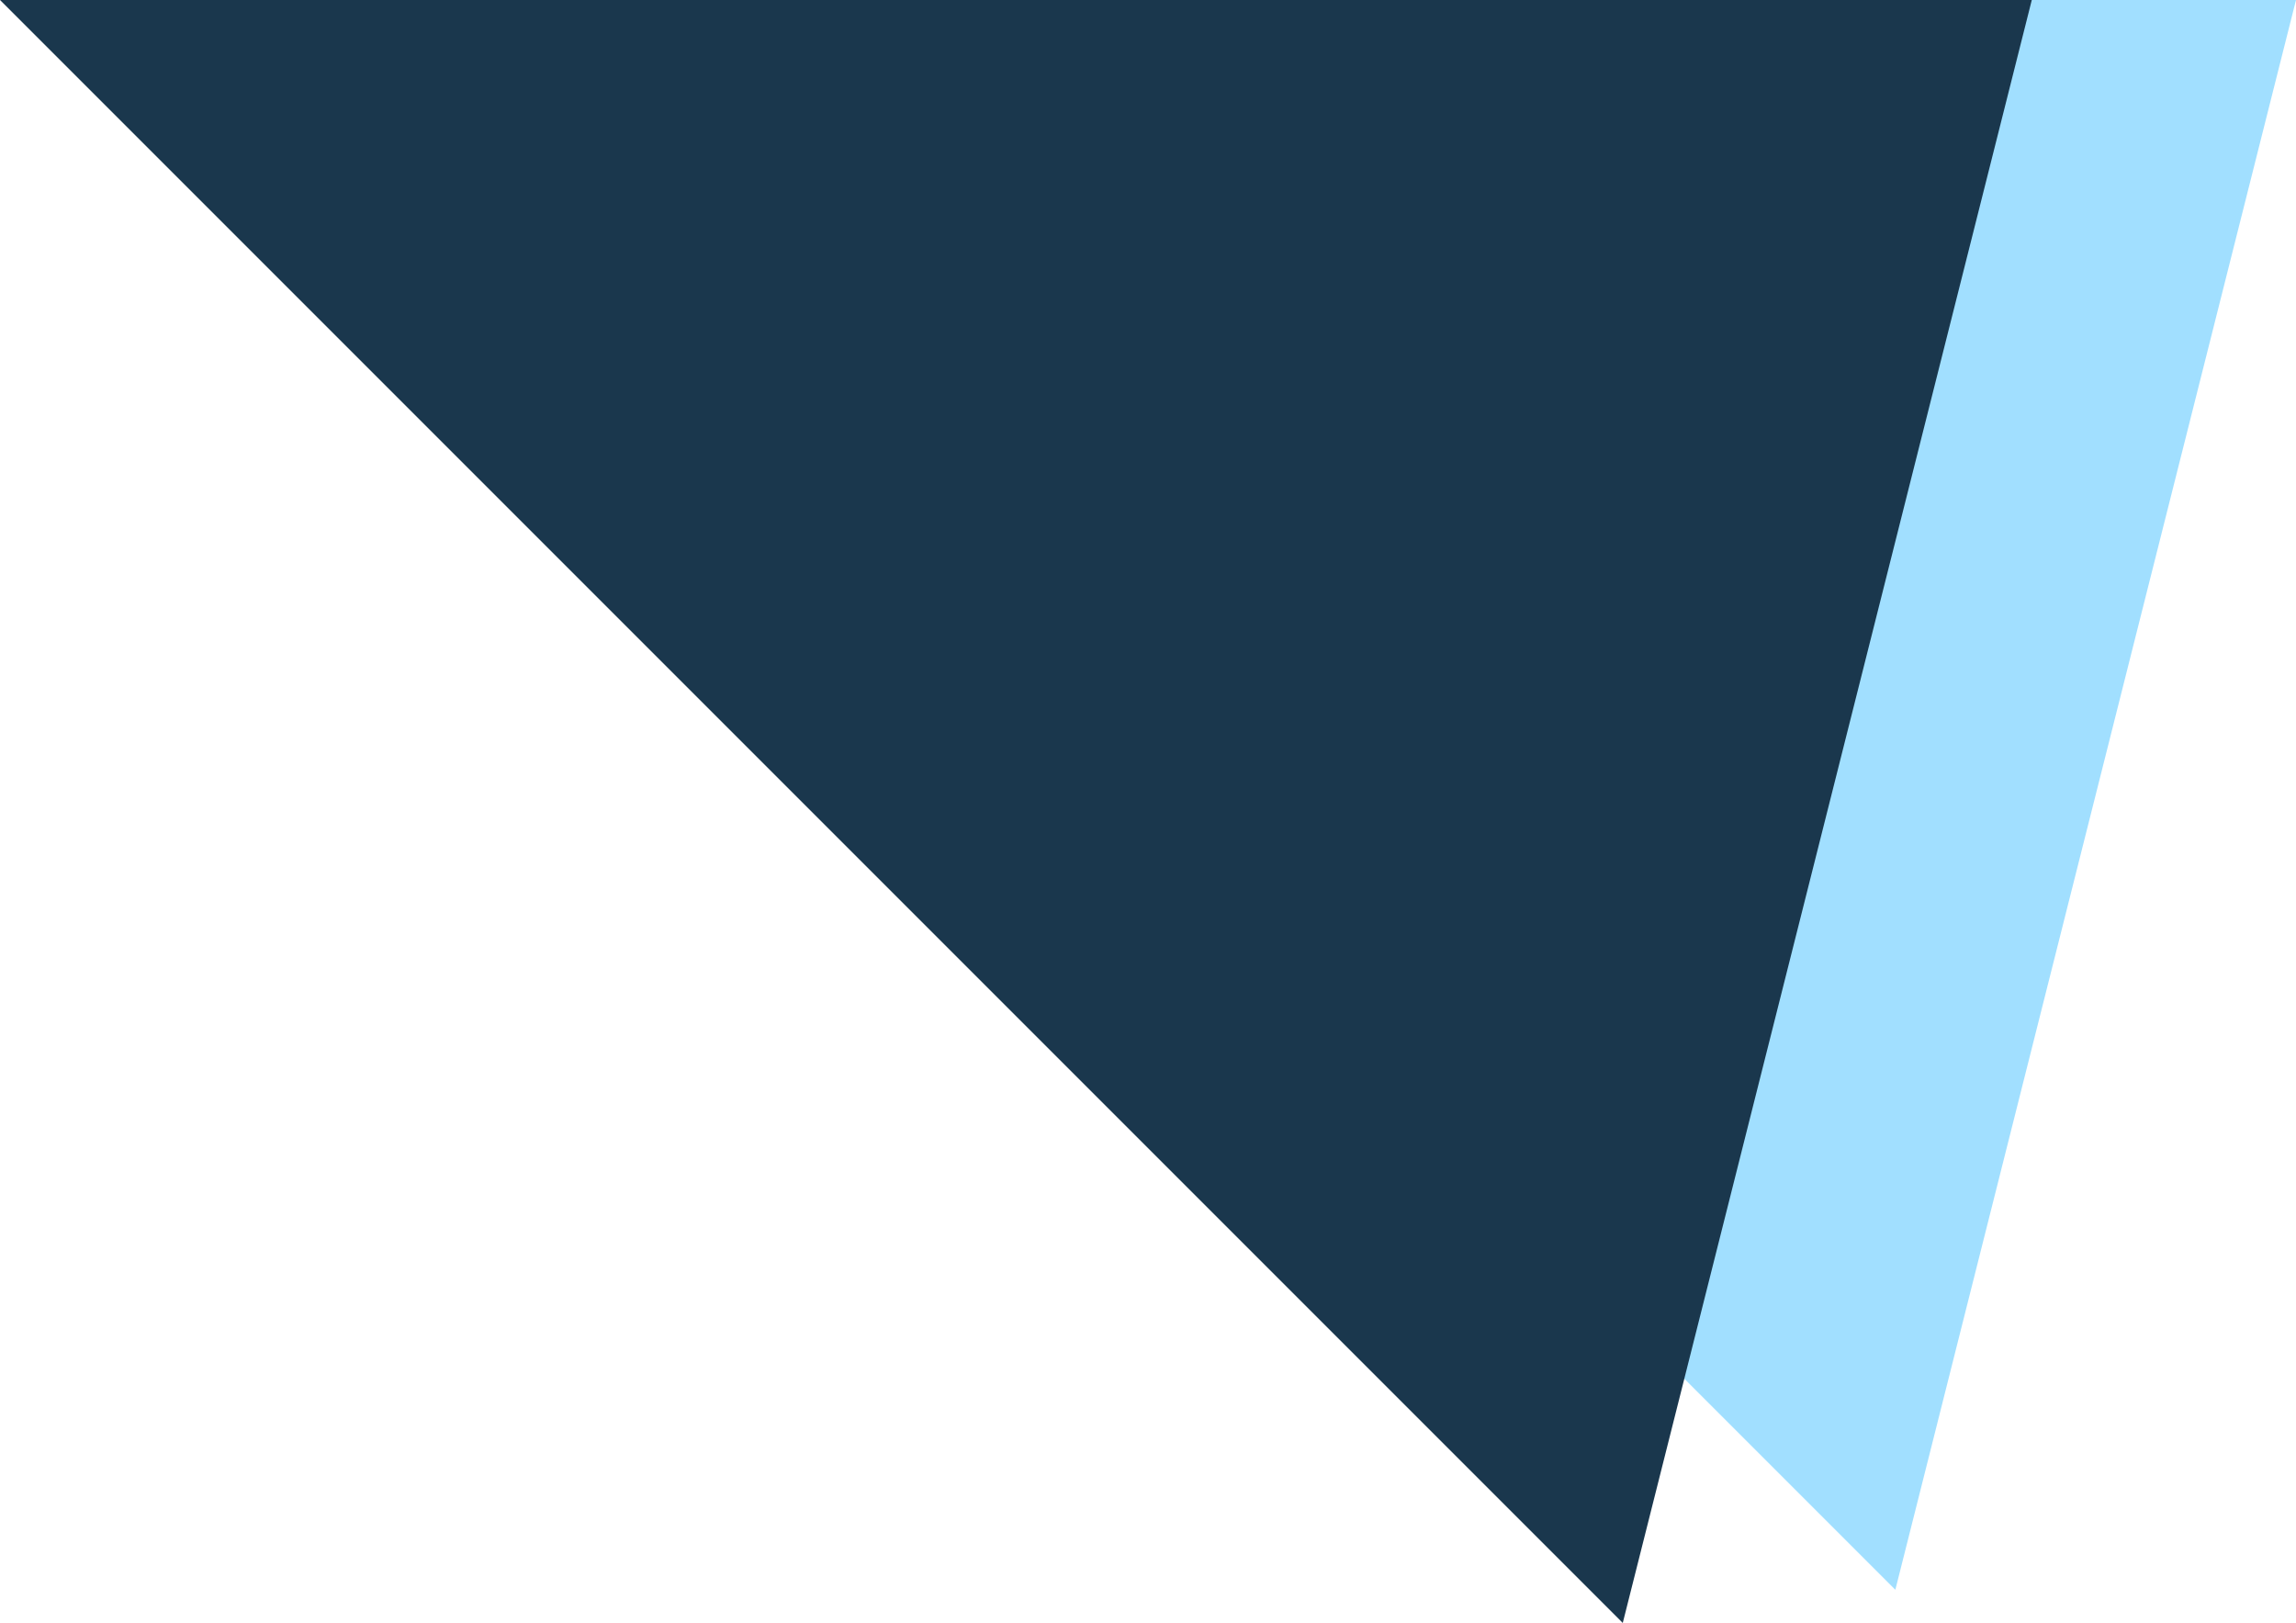 <?xml version="1.0" encoding="UTF-8"?><svg id="Layer_2" xmlns="http://www.w3.org/2000/svg" viewBox="0 0 712.94 503.89"><defs><style>.cls-1{fill:#a1dfff;}.cls-2{fill:#1a374d;}</style></defs><g id="Layer_1-2"><polygon class="cls-1" points="712.94 0 94.94 0 588.53 493.59 712.94 0"/><polygon class="cls-2" points="630.9 0 0 0 503.89 503.89 630.9 0"/></g></svg>